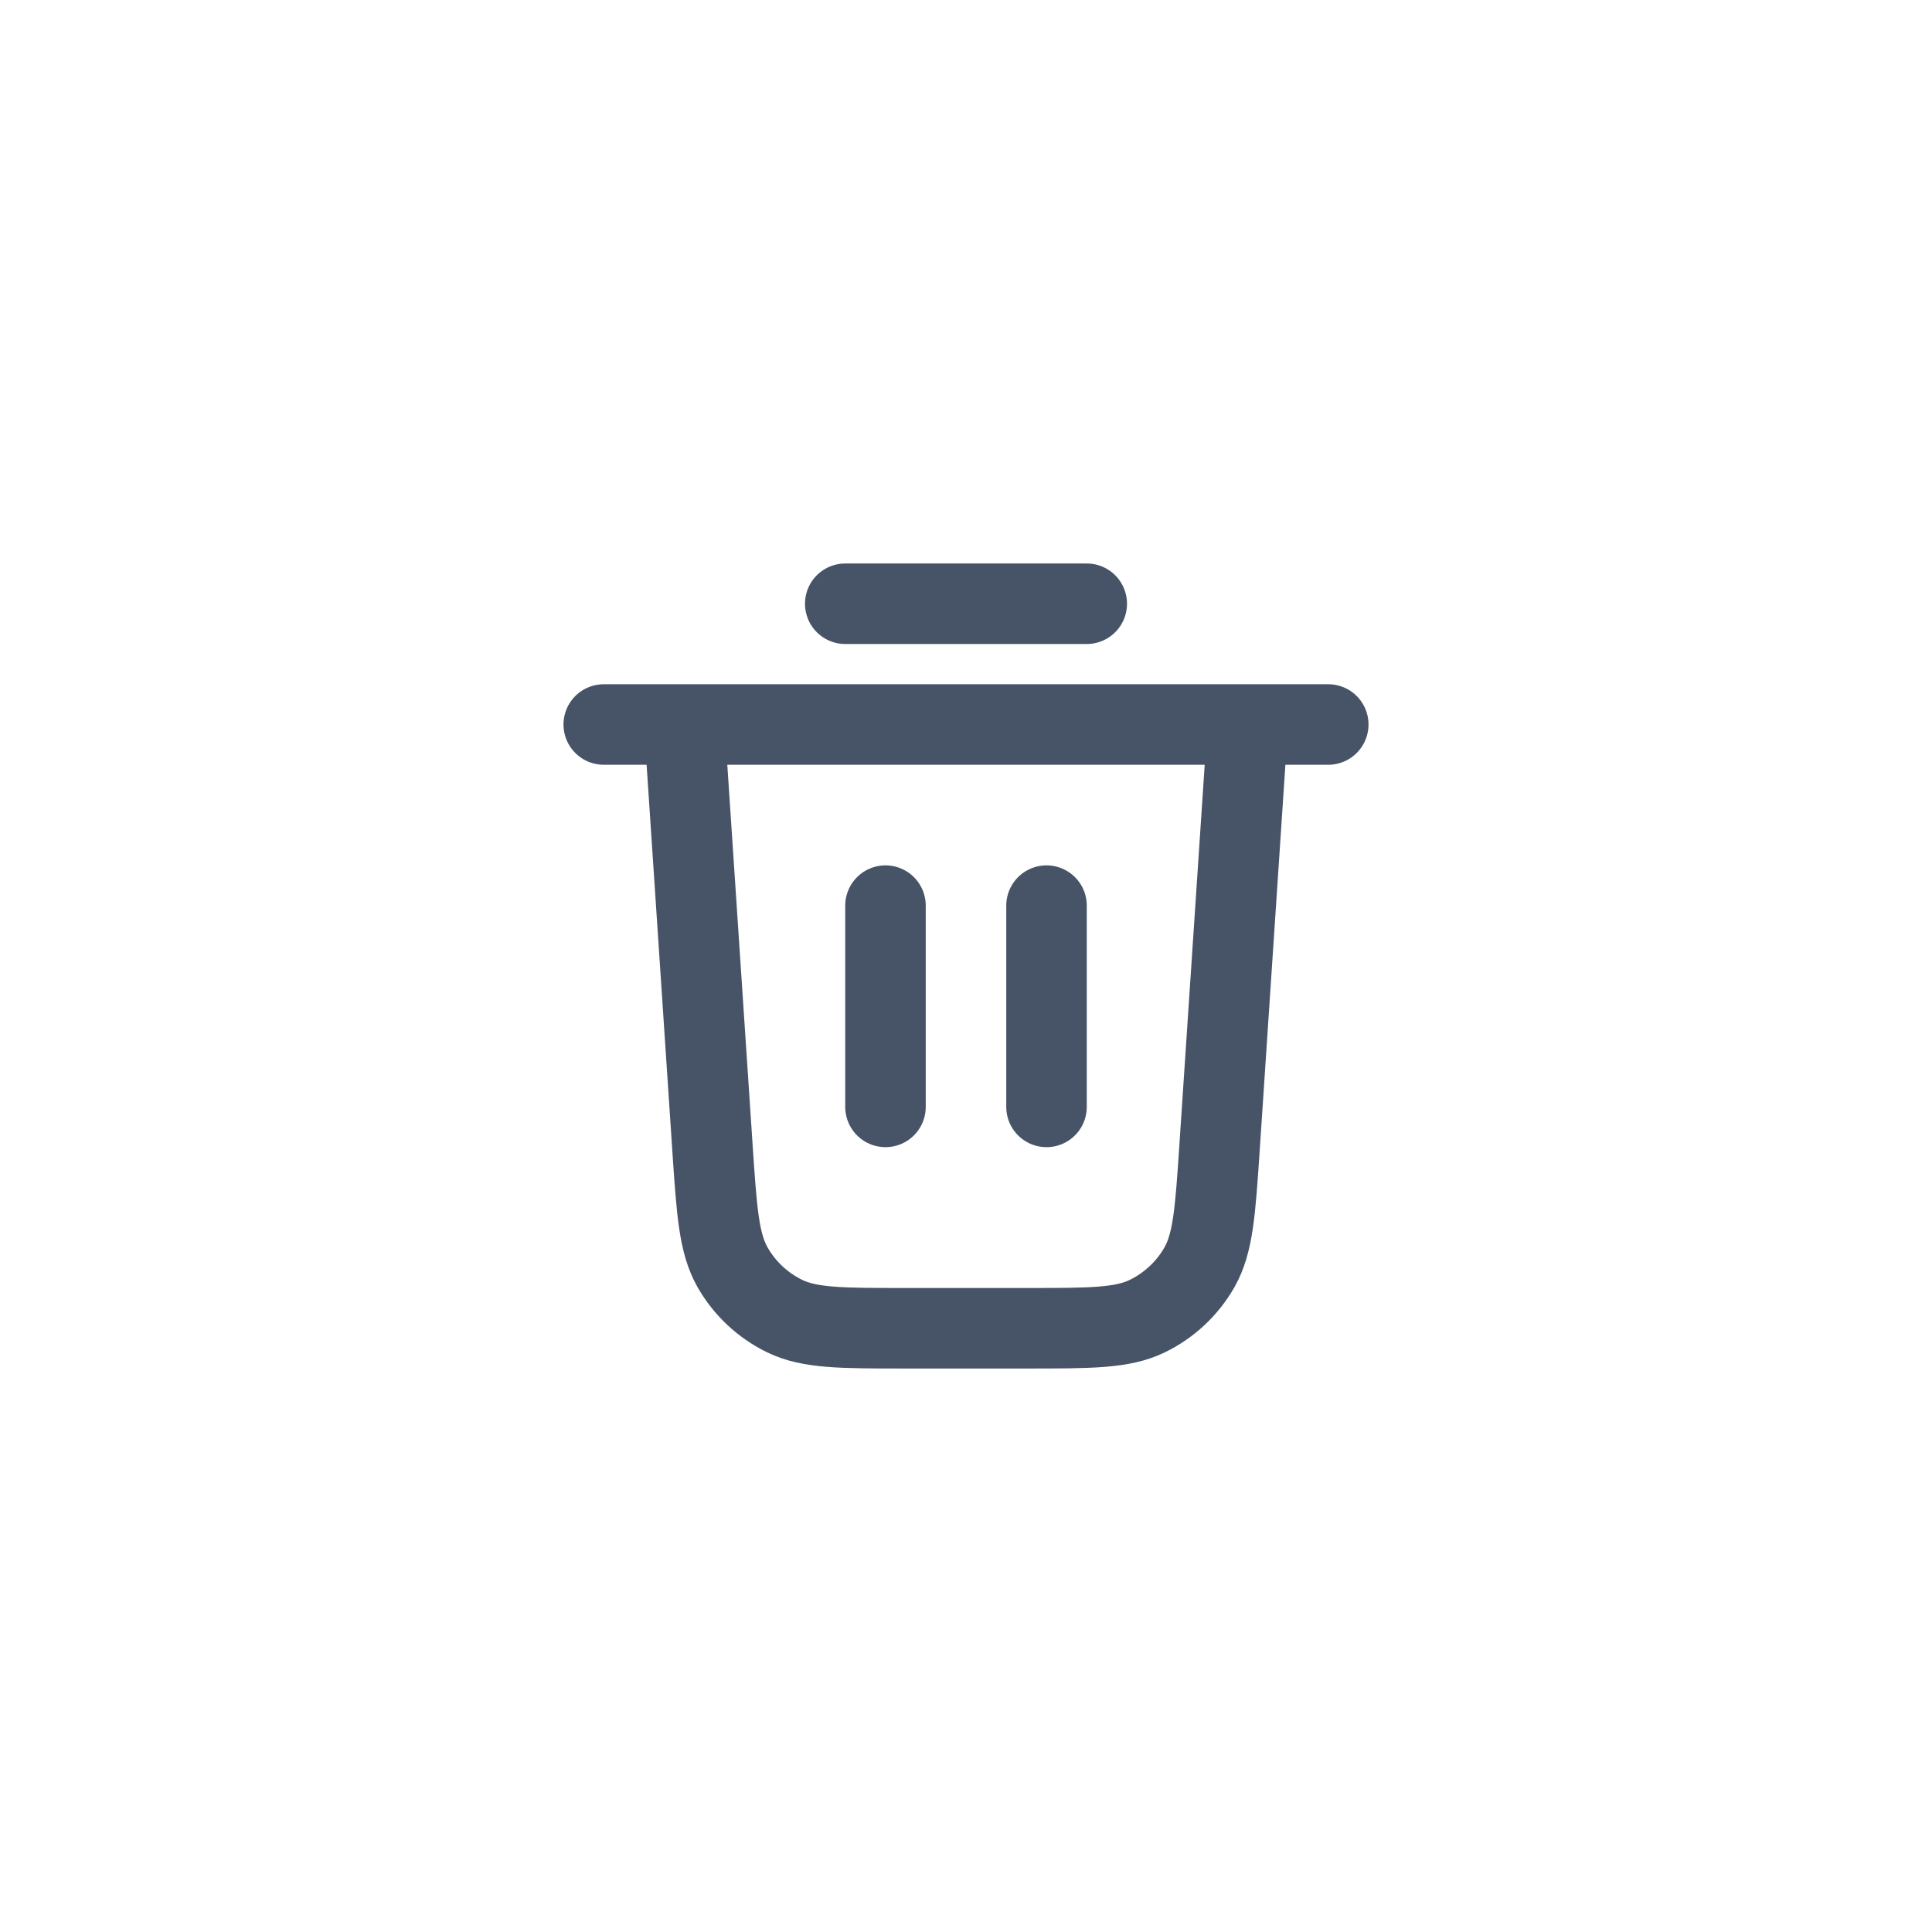 <svg width="40" height="40" viewBox="0 0 40 40" fill="none" xmlns="http://www.w3.org/2000/svg">
<path d="M17.5 12.5H22.5M12.5 15H27.5M25.833 15L25.249 23.766C25.161 25.081 25.117 25.739 24.833 26.238C24.583 26.677 24.206 27.029 23.751 27.25C23.235 27.5 22.576 27.5 21.258 27.5H18.742C17.424 27.5 16.765 27.5 16.249 27.25C15.794 27.029 15.417 26.677 15.167 26.238C14.883 25.739 14.839 25.081 14.751 23.766L14.167 15M18.333 18.75V22.917M21.667 18.75V22.917" stroke="#475467" stroke-width="1.667" stroke-linecap="round" stroke-linejoin="round"/>
</svg>
